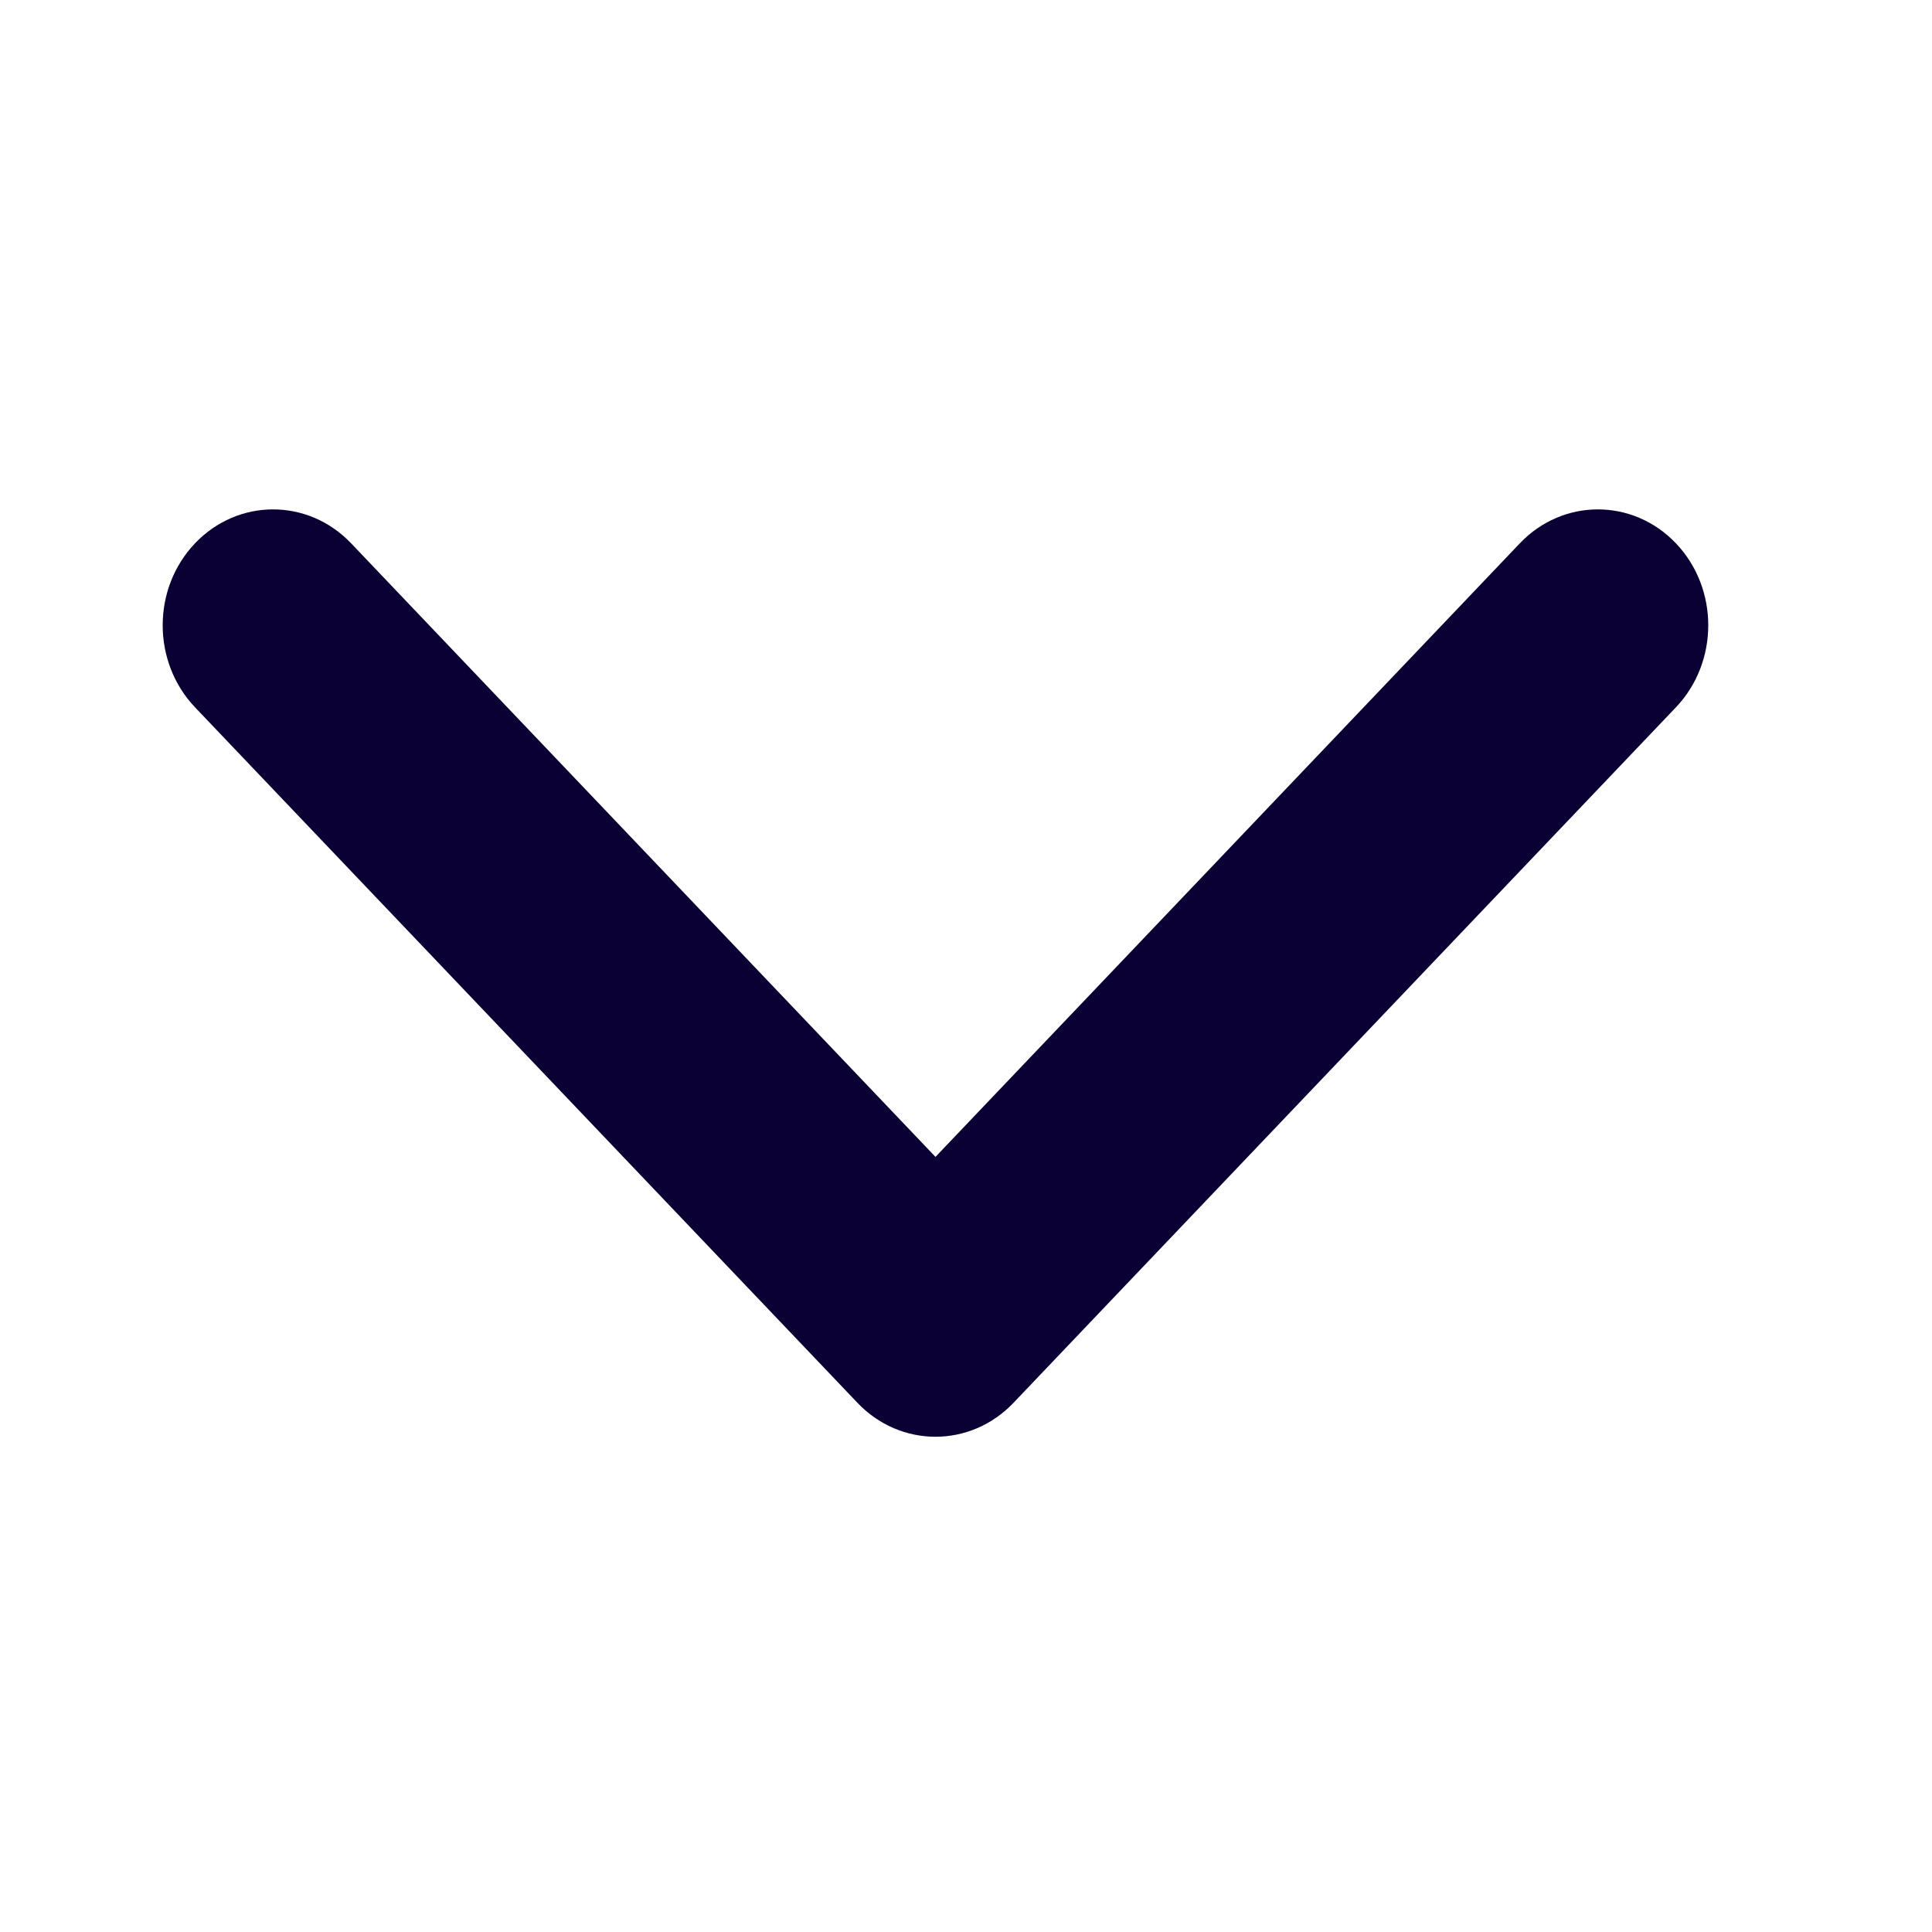 <svg width="25" height="25" viewBox="0 0 25 25" fill="none" xmlns="http://www.w3.org/2000/svg">
<path fill-rule="evenodd" clip-rule="evenodd" d="M2.523 7.031C3.081 6.445 3.986 6.445 4.544 7.031L12.105 14.97L19.666 7.031C20.224 6.445 21.129 6.445 21.687 7.031C22.244 7.616 22.244 8.566 21.687 9.152L13.115 18.152C12.557 18.738 11.653 18.738 11.095 18.152L2.523 9.152C1.966 8.566 1.966 7.616 2.523 7.031Z" fill="#0B0033"/>
</svg>
